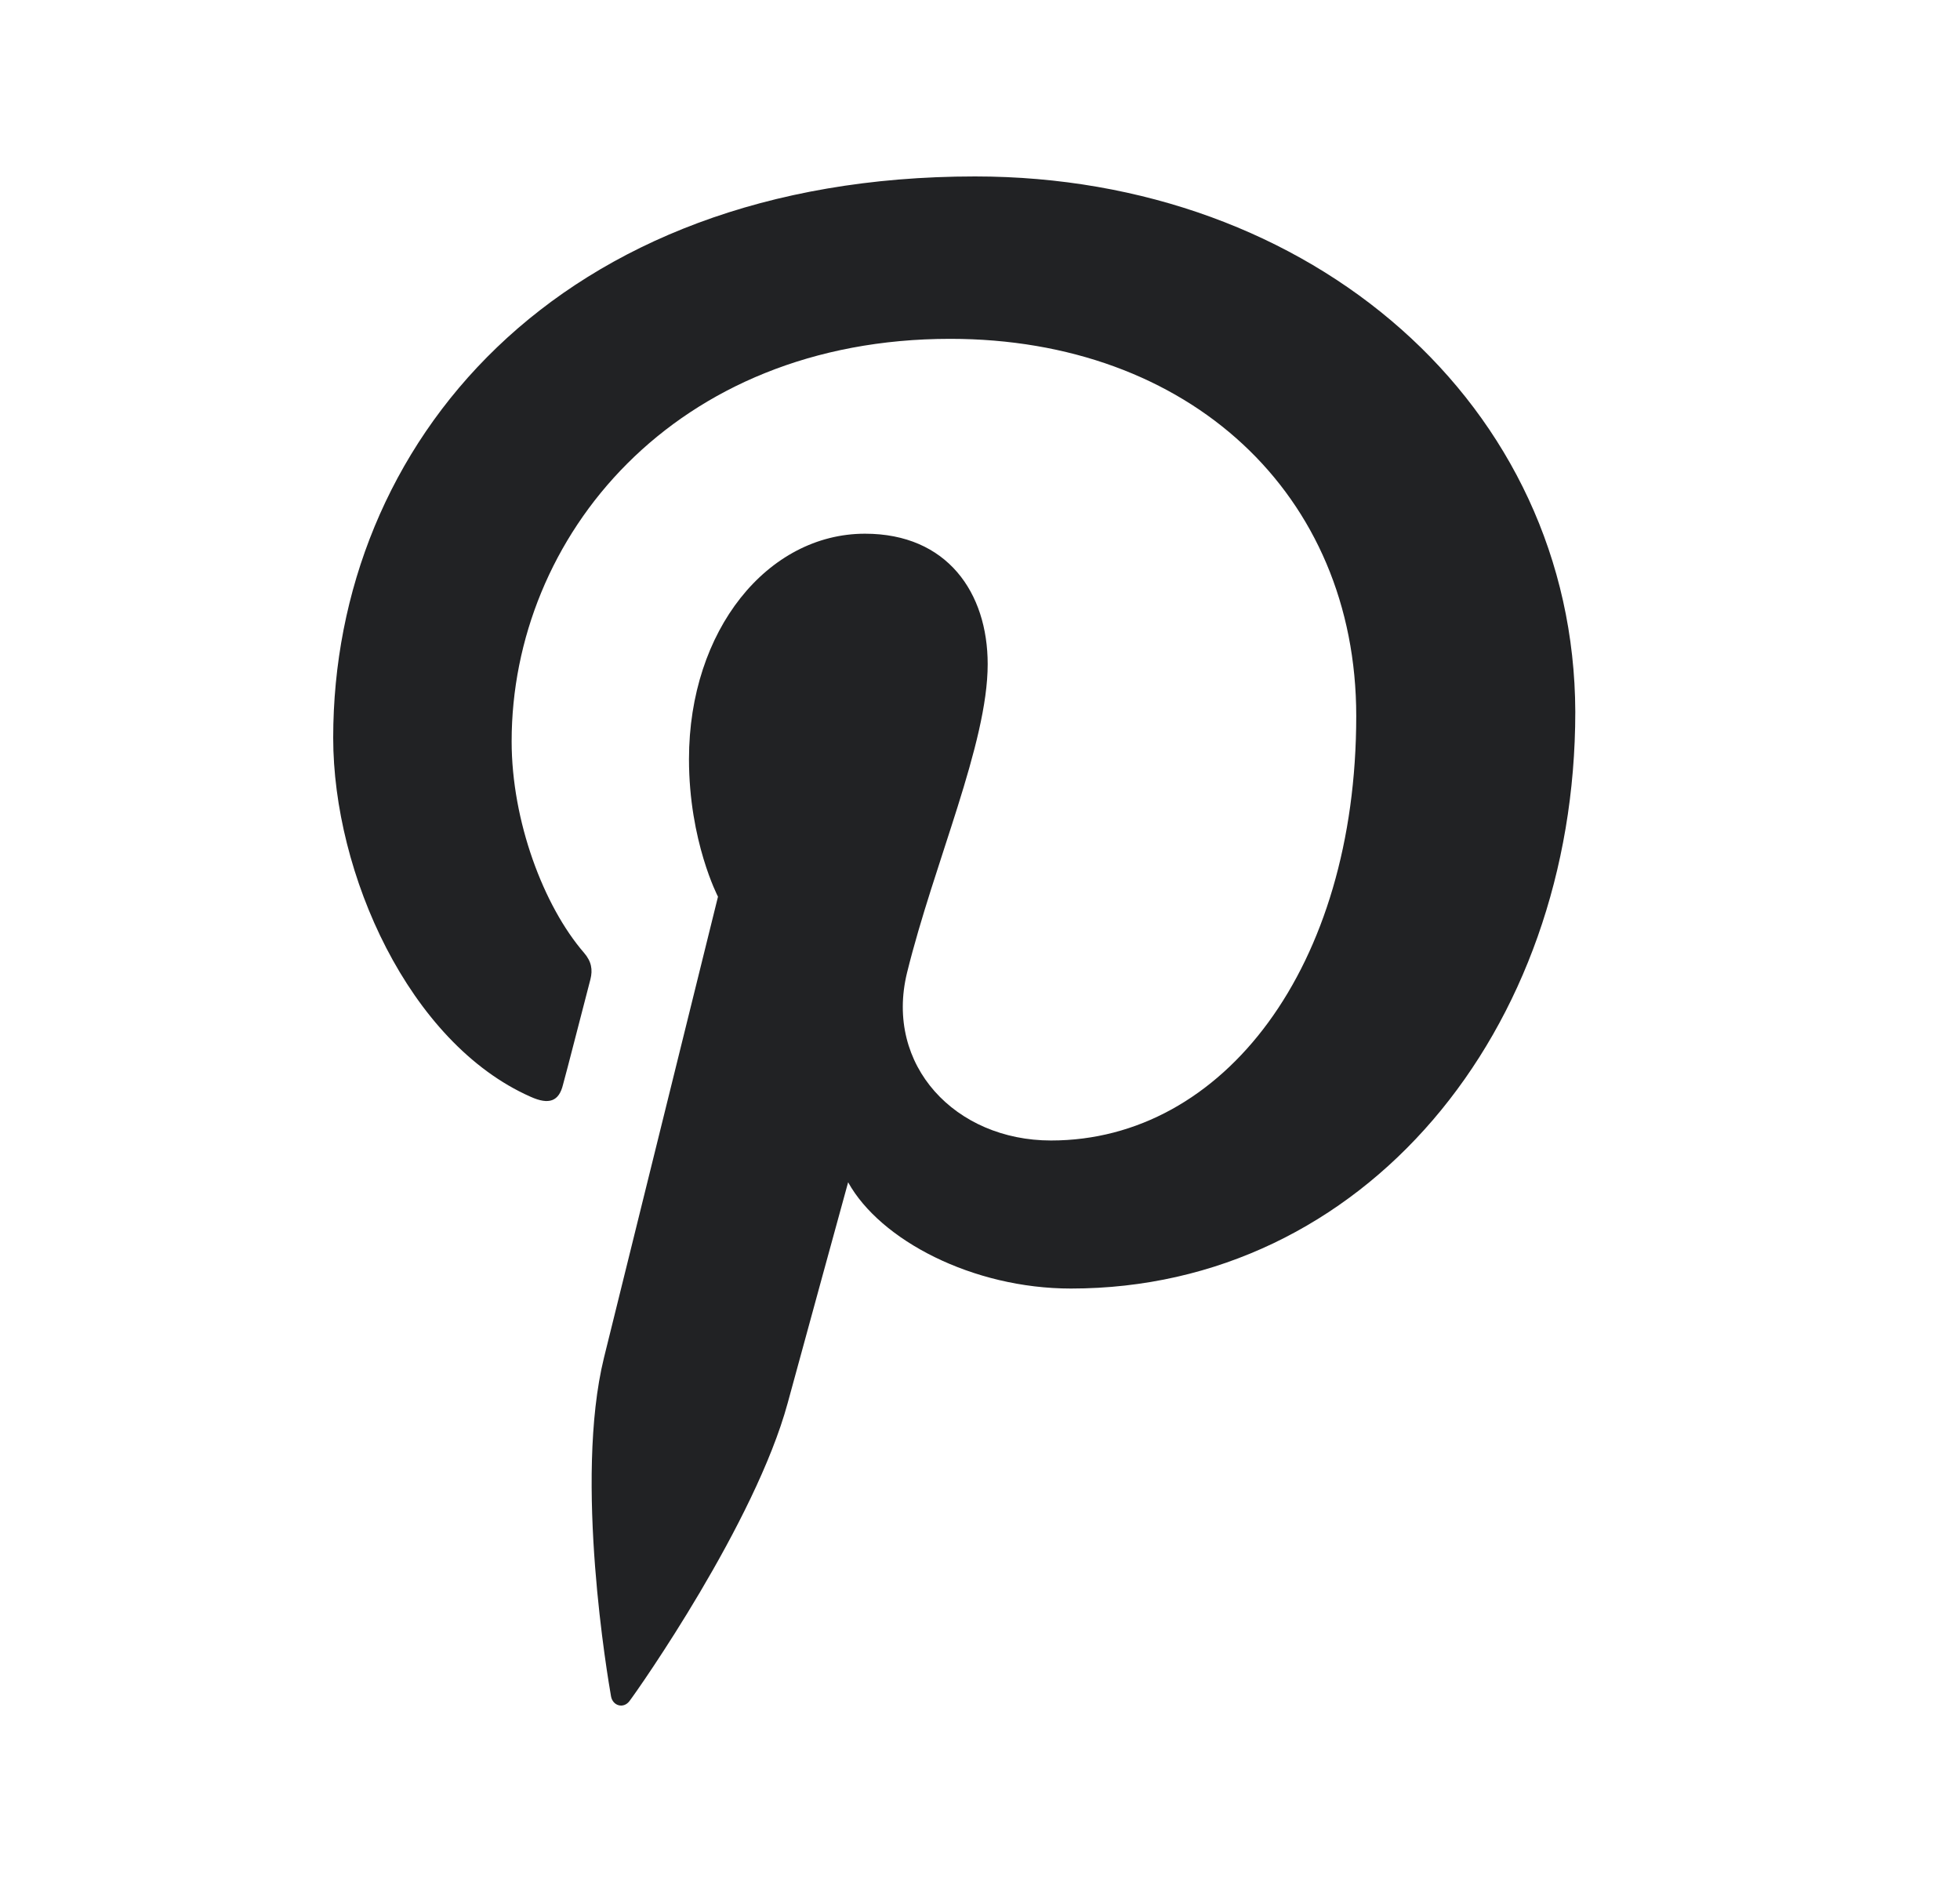 <svg width="25" height="24" viewBox="0 0 25 24" fill="none" xmlns="http://www.w3.org/2000/svg">
<path d="M12.437 2.25C7.092 2.25 4.25 5.675 4.25 9.409C4.25 11.141 5.218 13.301 6.767 13.986C7.002 14.092 7.13 14.047 7.182 13.829C7.229 13.663 7.432 12.865 7.531 12.488C7.561 12.367 7.546 12.262 7.448 12.149C6.934 11.554 6.526 10.471 6.526 9.454C6.526 6.85 8.596 4.321 12.12 4.321C15.167 4.321 17.299 6.3 17.299 9.131C17.299 12.331 15.606 14.544 13.406 14.544C12.188 14.544 11.281 13.588 11.569 12.406C11.916 10.999 12.598 9.485 12.598 8.47C12.598 7.559 12.083 6.806 11.033 6.806C9.793 6.806 8.788 8.033 8.788 9.681C8.788 10.728 9.158 11.435 9.158 11.435C9.158 11.435 7.932 16.388 7.704 17.313C7.319 18.879 7.756 21.416 7.794 21.634C7.817 21.755 7.953 21.792 8.028 21.694C8.149 21.535 9.631 19.421 10.047 17.892C10.198 17.335 10.818 15.077 10.818 15.077C11.226 15.814 12.405 16.432 13.66 16.432C17.395 16.432 20.093 13.15 20.093 9.077C20.08 5.171 16.738 2.25 12.437 2.25Z" fill="#212224"/>
</svg>
